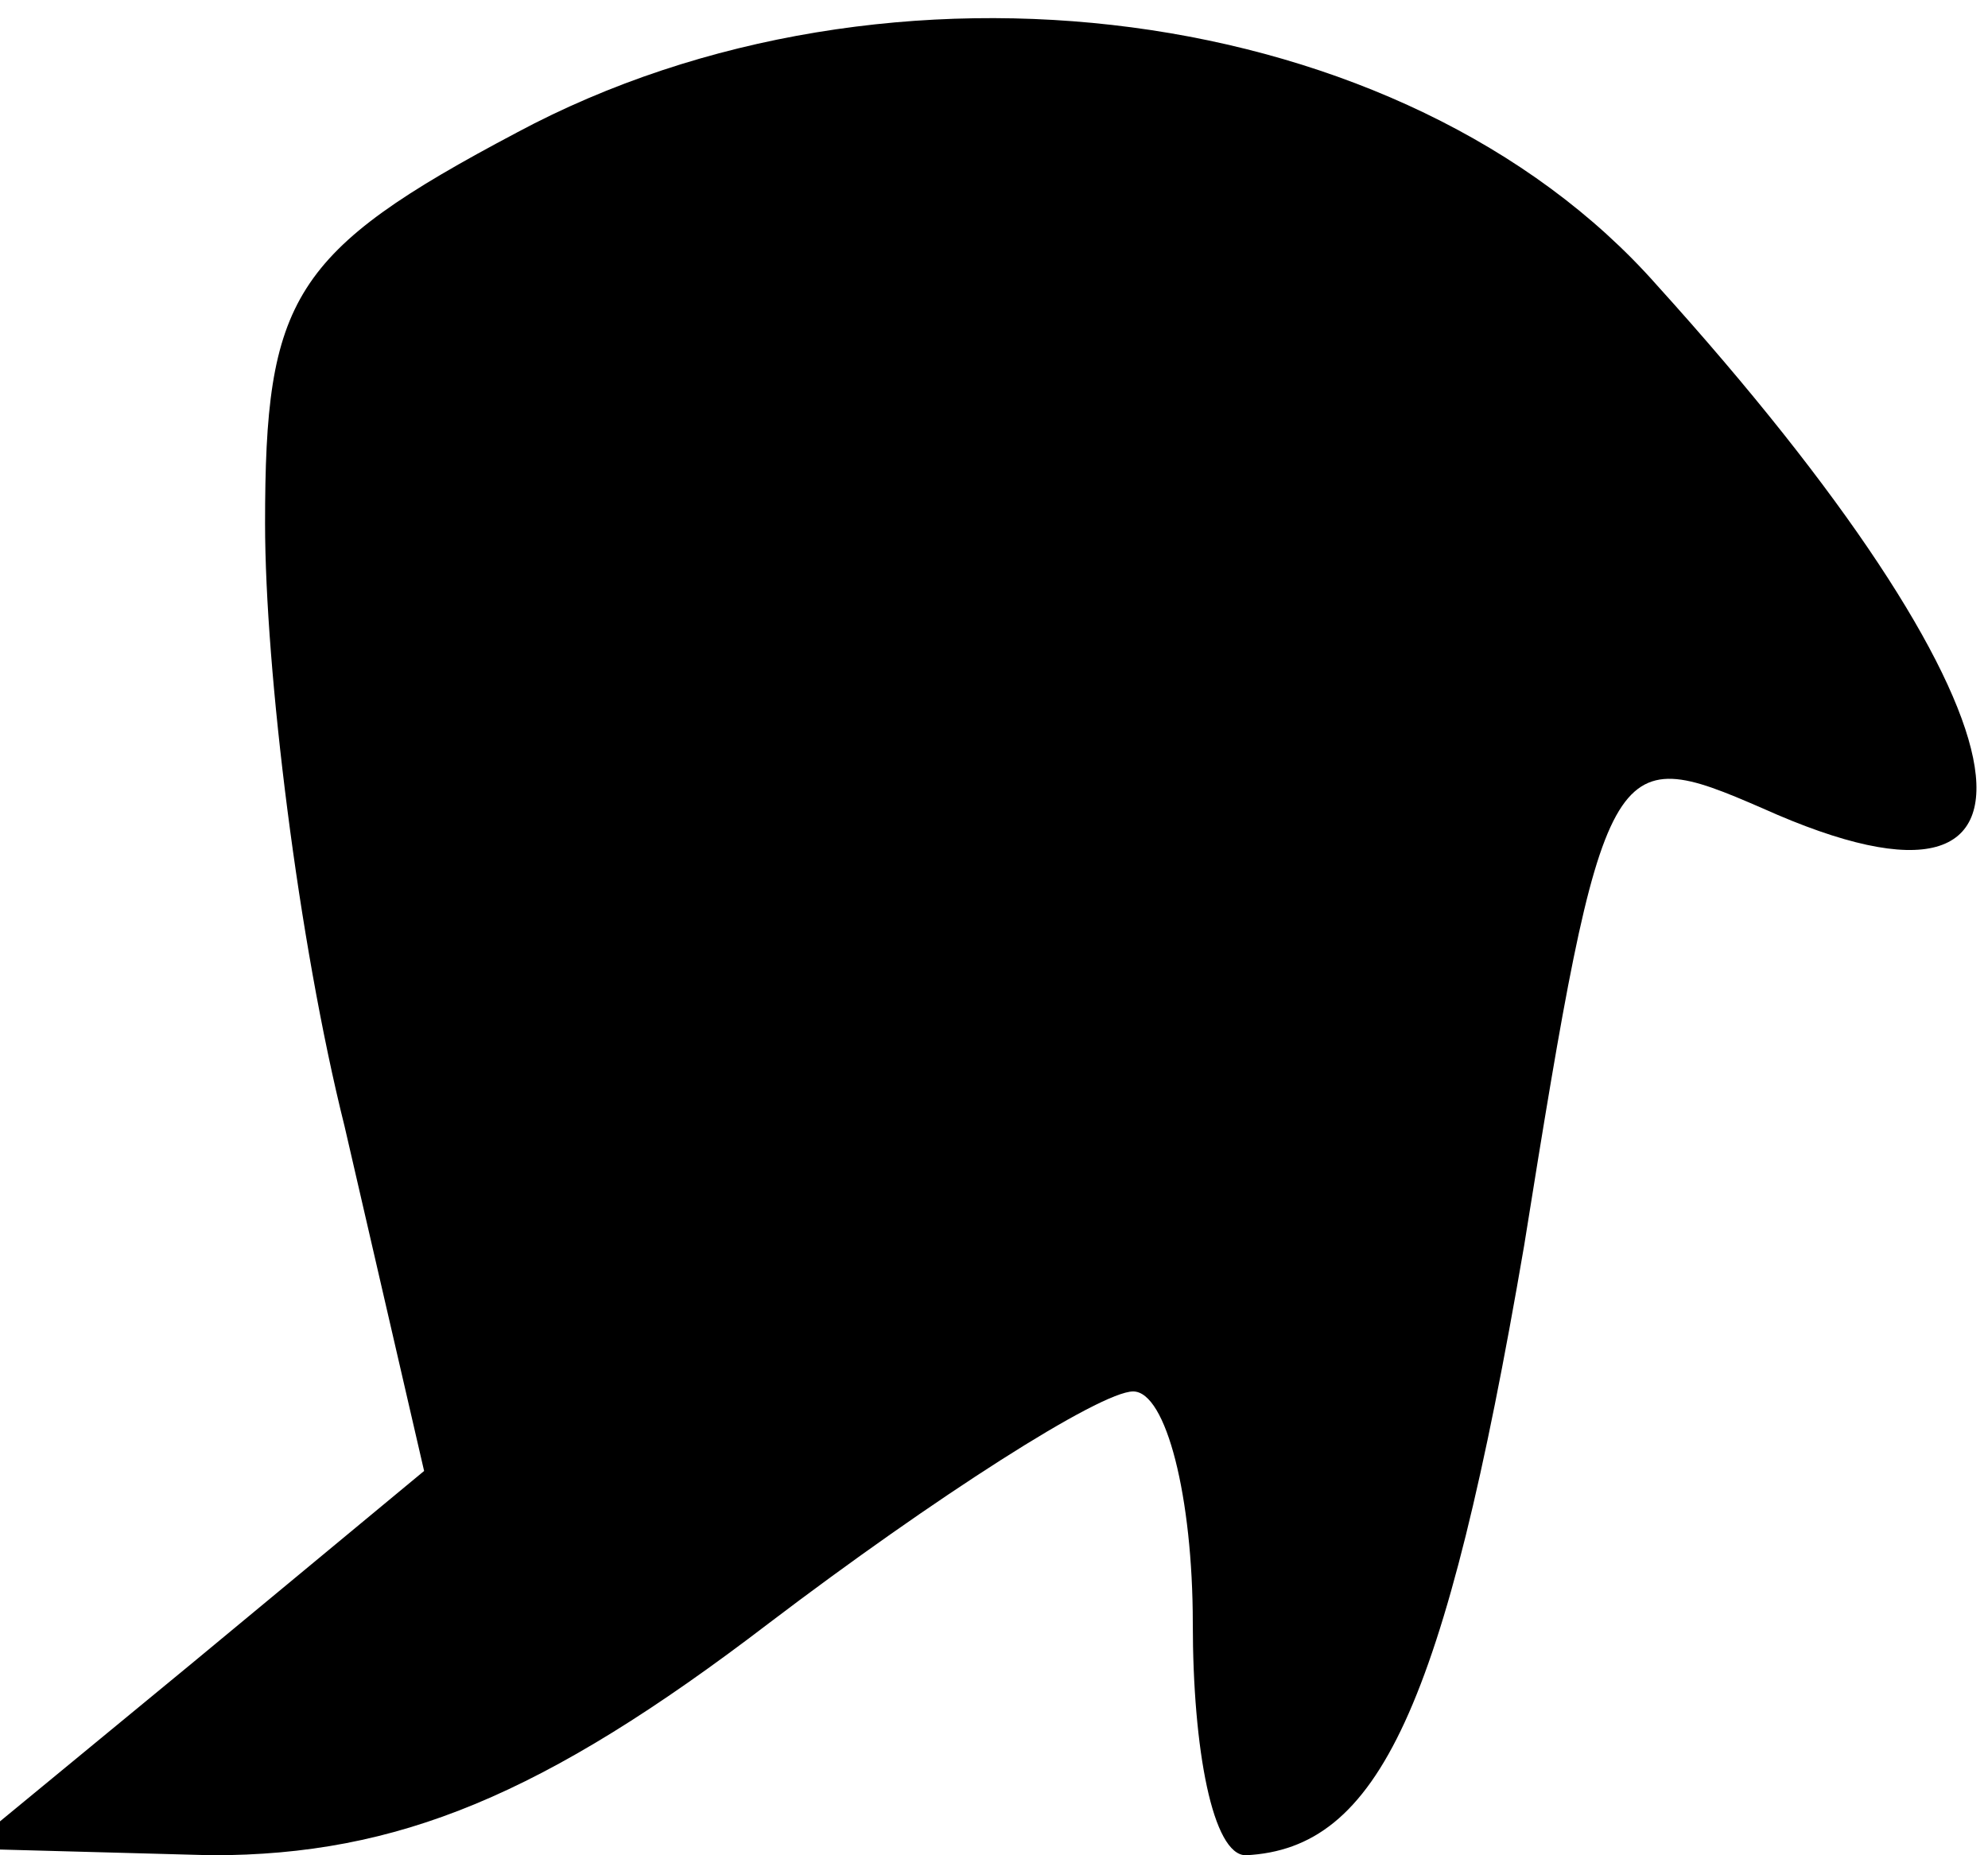 <?xml version="1.0" standalone="no"?>
<!DOCTYPE svg PUBLIC "-//W3C//DTD SVG 20010904//EN"
 "http://www.w3.org/TR/2001/REC-SVG-20010904/DTD/svg10.dtd">
<svg version="1.0" xmlns="http://www.w3.org/2000/svg"
 width="30pt" height="28pt" viewBox="0 0 30 28"
 preserveAspectRatio="xMidYMid meet">
<g transform="translate(0,28) scale(0.1,-0.1)"
fill="#000000" stroke="none">
<path fill="#000000" stroke="none" d="M78 260 c-34 -18 -38 -25 -38 -59 0
-22 5 -63 12 -91 l12 -52 -35 -29 -34 -28 37 -1 c28 0 50 9 84 35 25 19 50 35
55 35 5 0 9 -16 9 -35 0 -19 3 -35 8 -35 20 1 30 22 42 92 12 75 13 76 36 66
49 -22 41 16 -16 79 -38 43 -116 53 -172 23z"/>
</g>
</svg>
